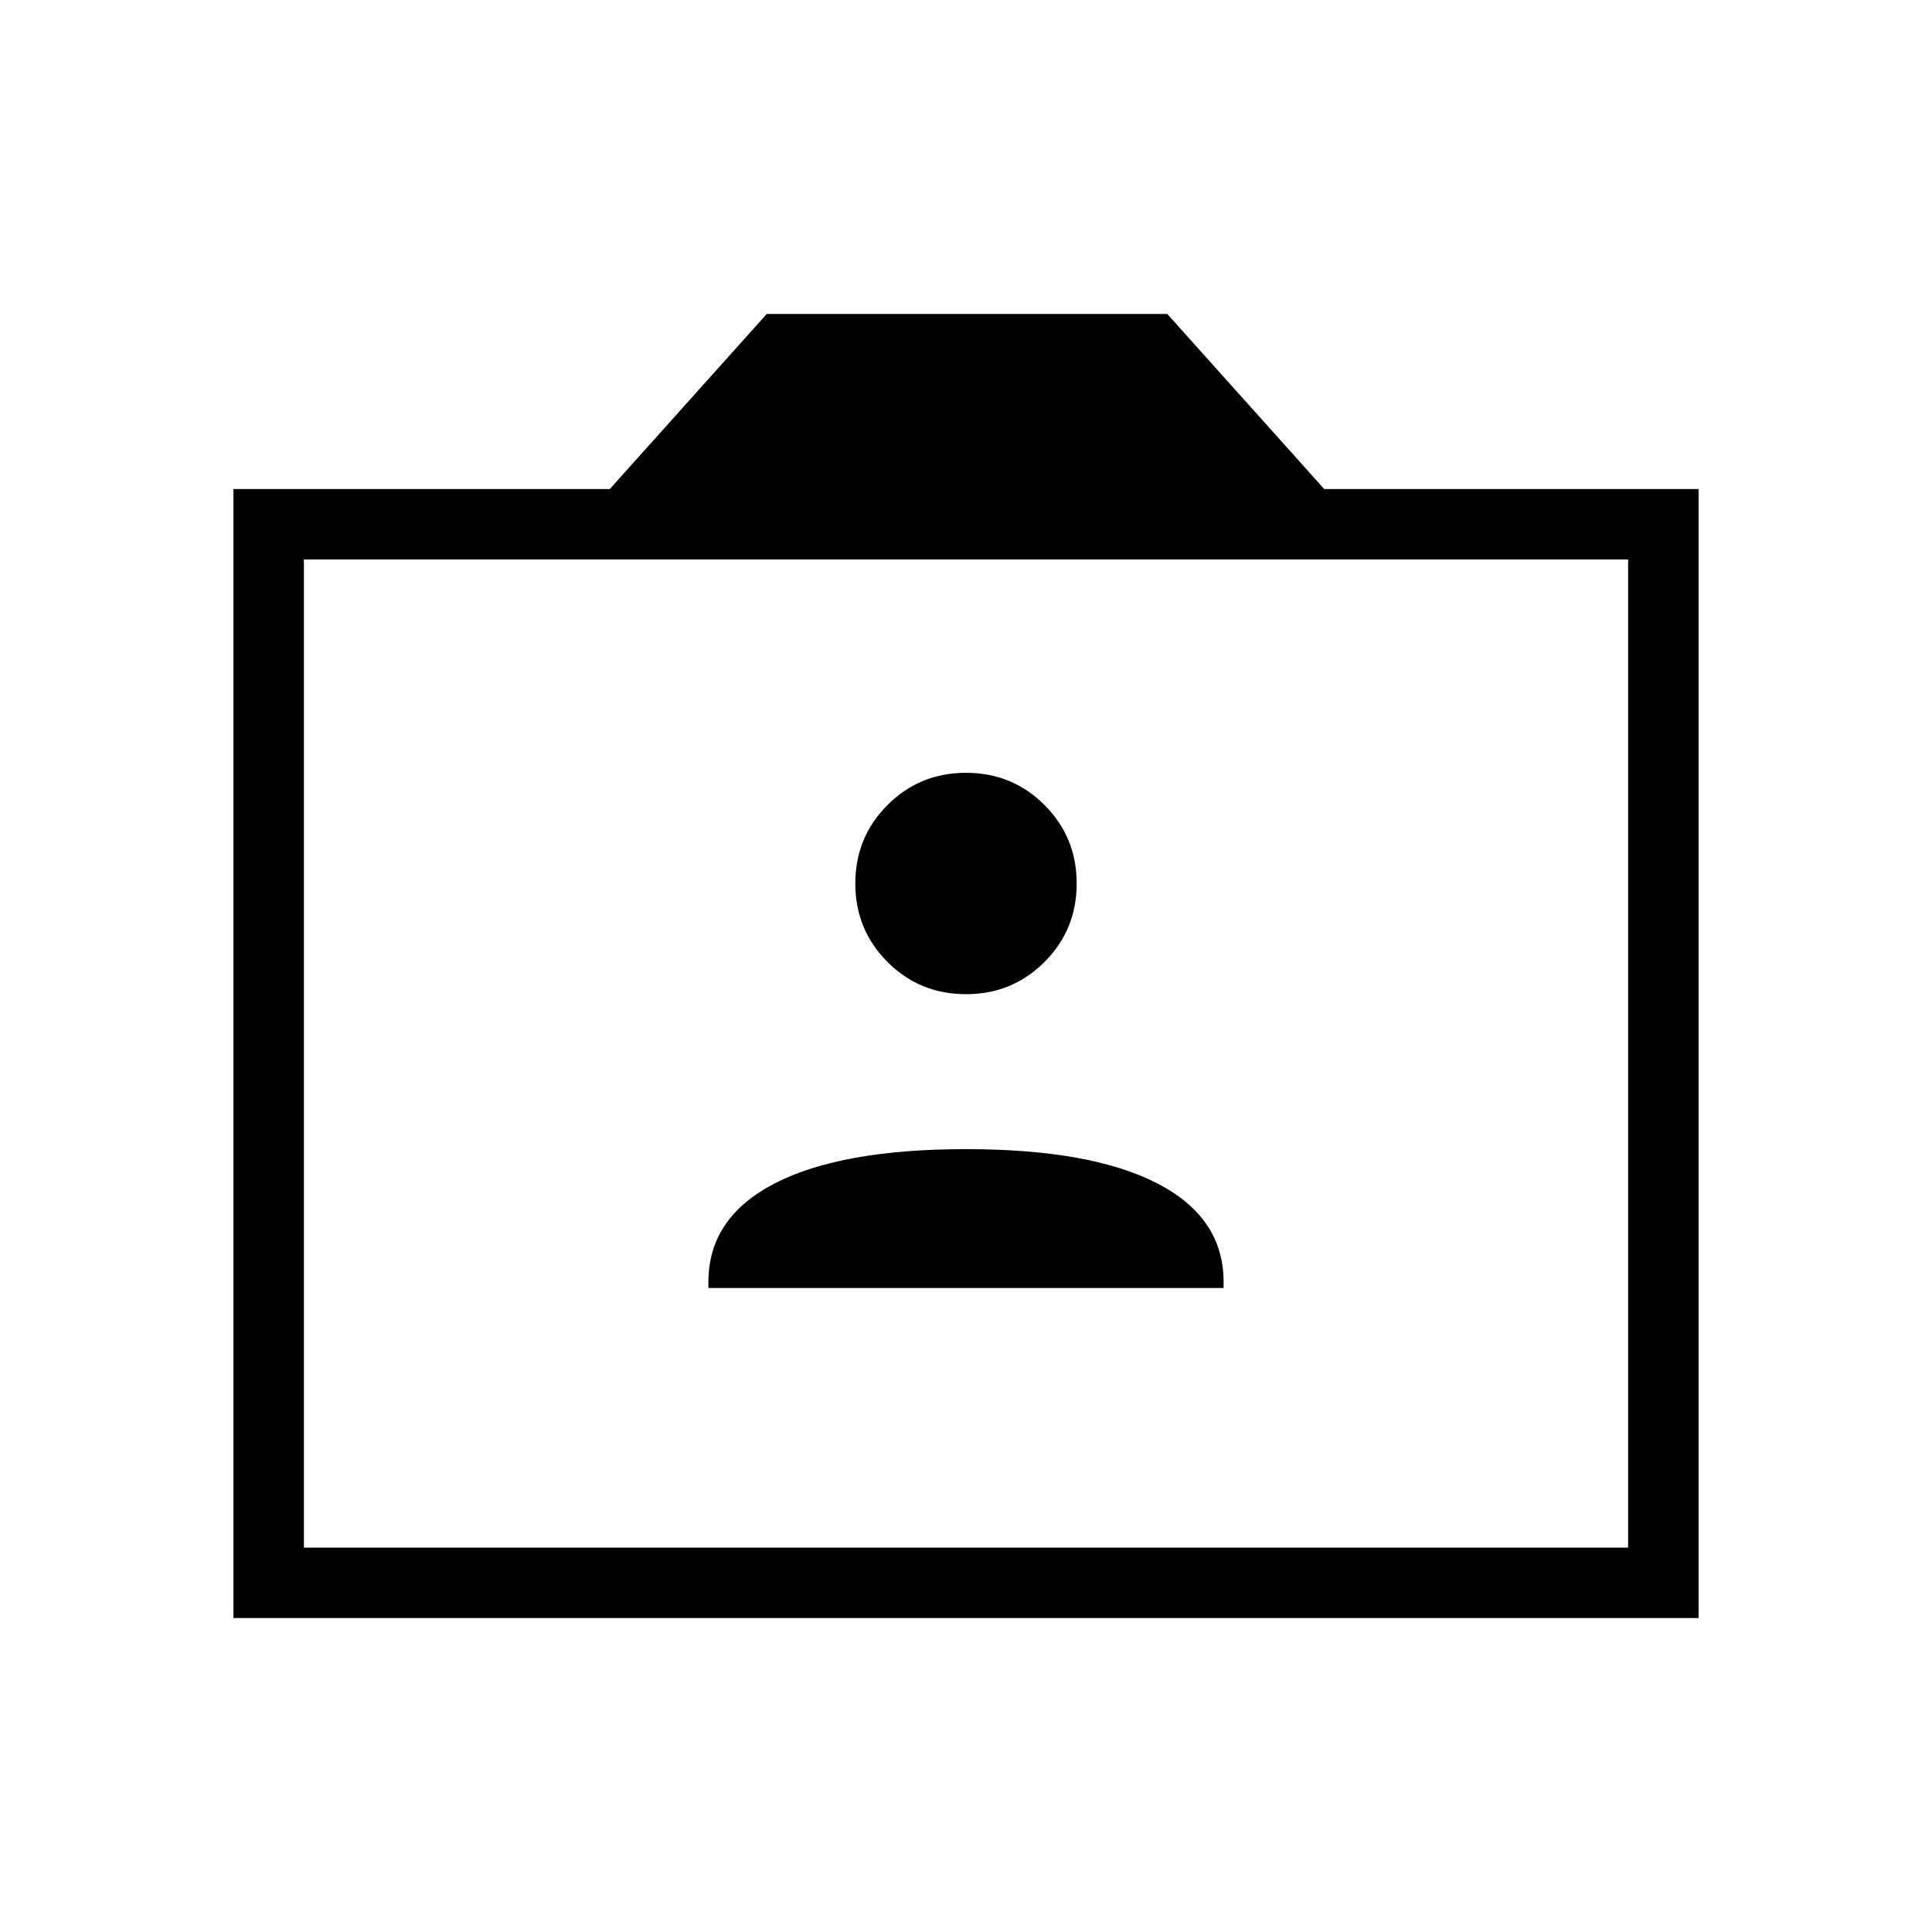 <svg xmlns="http://www.w3.org/2000/svg" height="48" width="48"><path d="M17.6 32h12.8v-.15q0-1.6-1.65-2.45-1.65-.85-4.75-.85t-4.75.85q-1.65.85-1.65 2.45Zm6.4-7.3q1.15 0 1.95-.8t.8-1.95q0-1.15-.8-1.95T24 19.2q-1.15 0-1.95.8t-.8 1.95q0 1.15.8 1.95t1.95.8ZM5.8 40.2V12.15h9.35l3.9-4.35H29l3.9 4.35h9.3V40.2Zm1.75-1.75h32.9V13.9H7.55ZM24 26.2Z"/></svg>